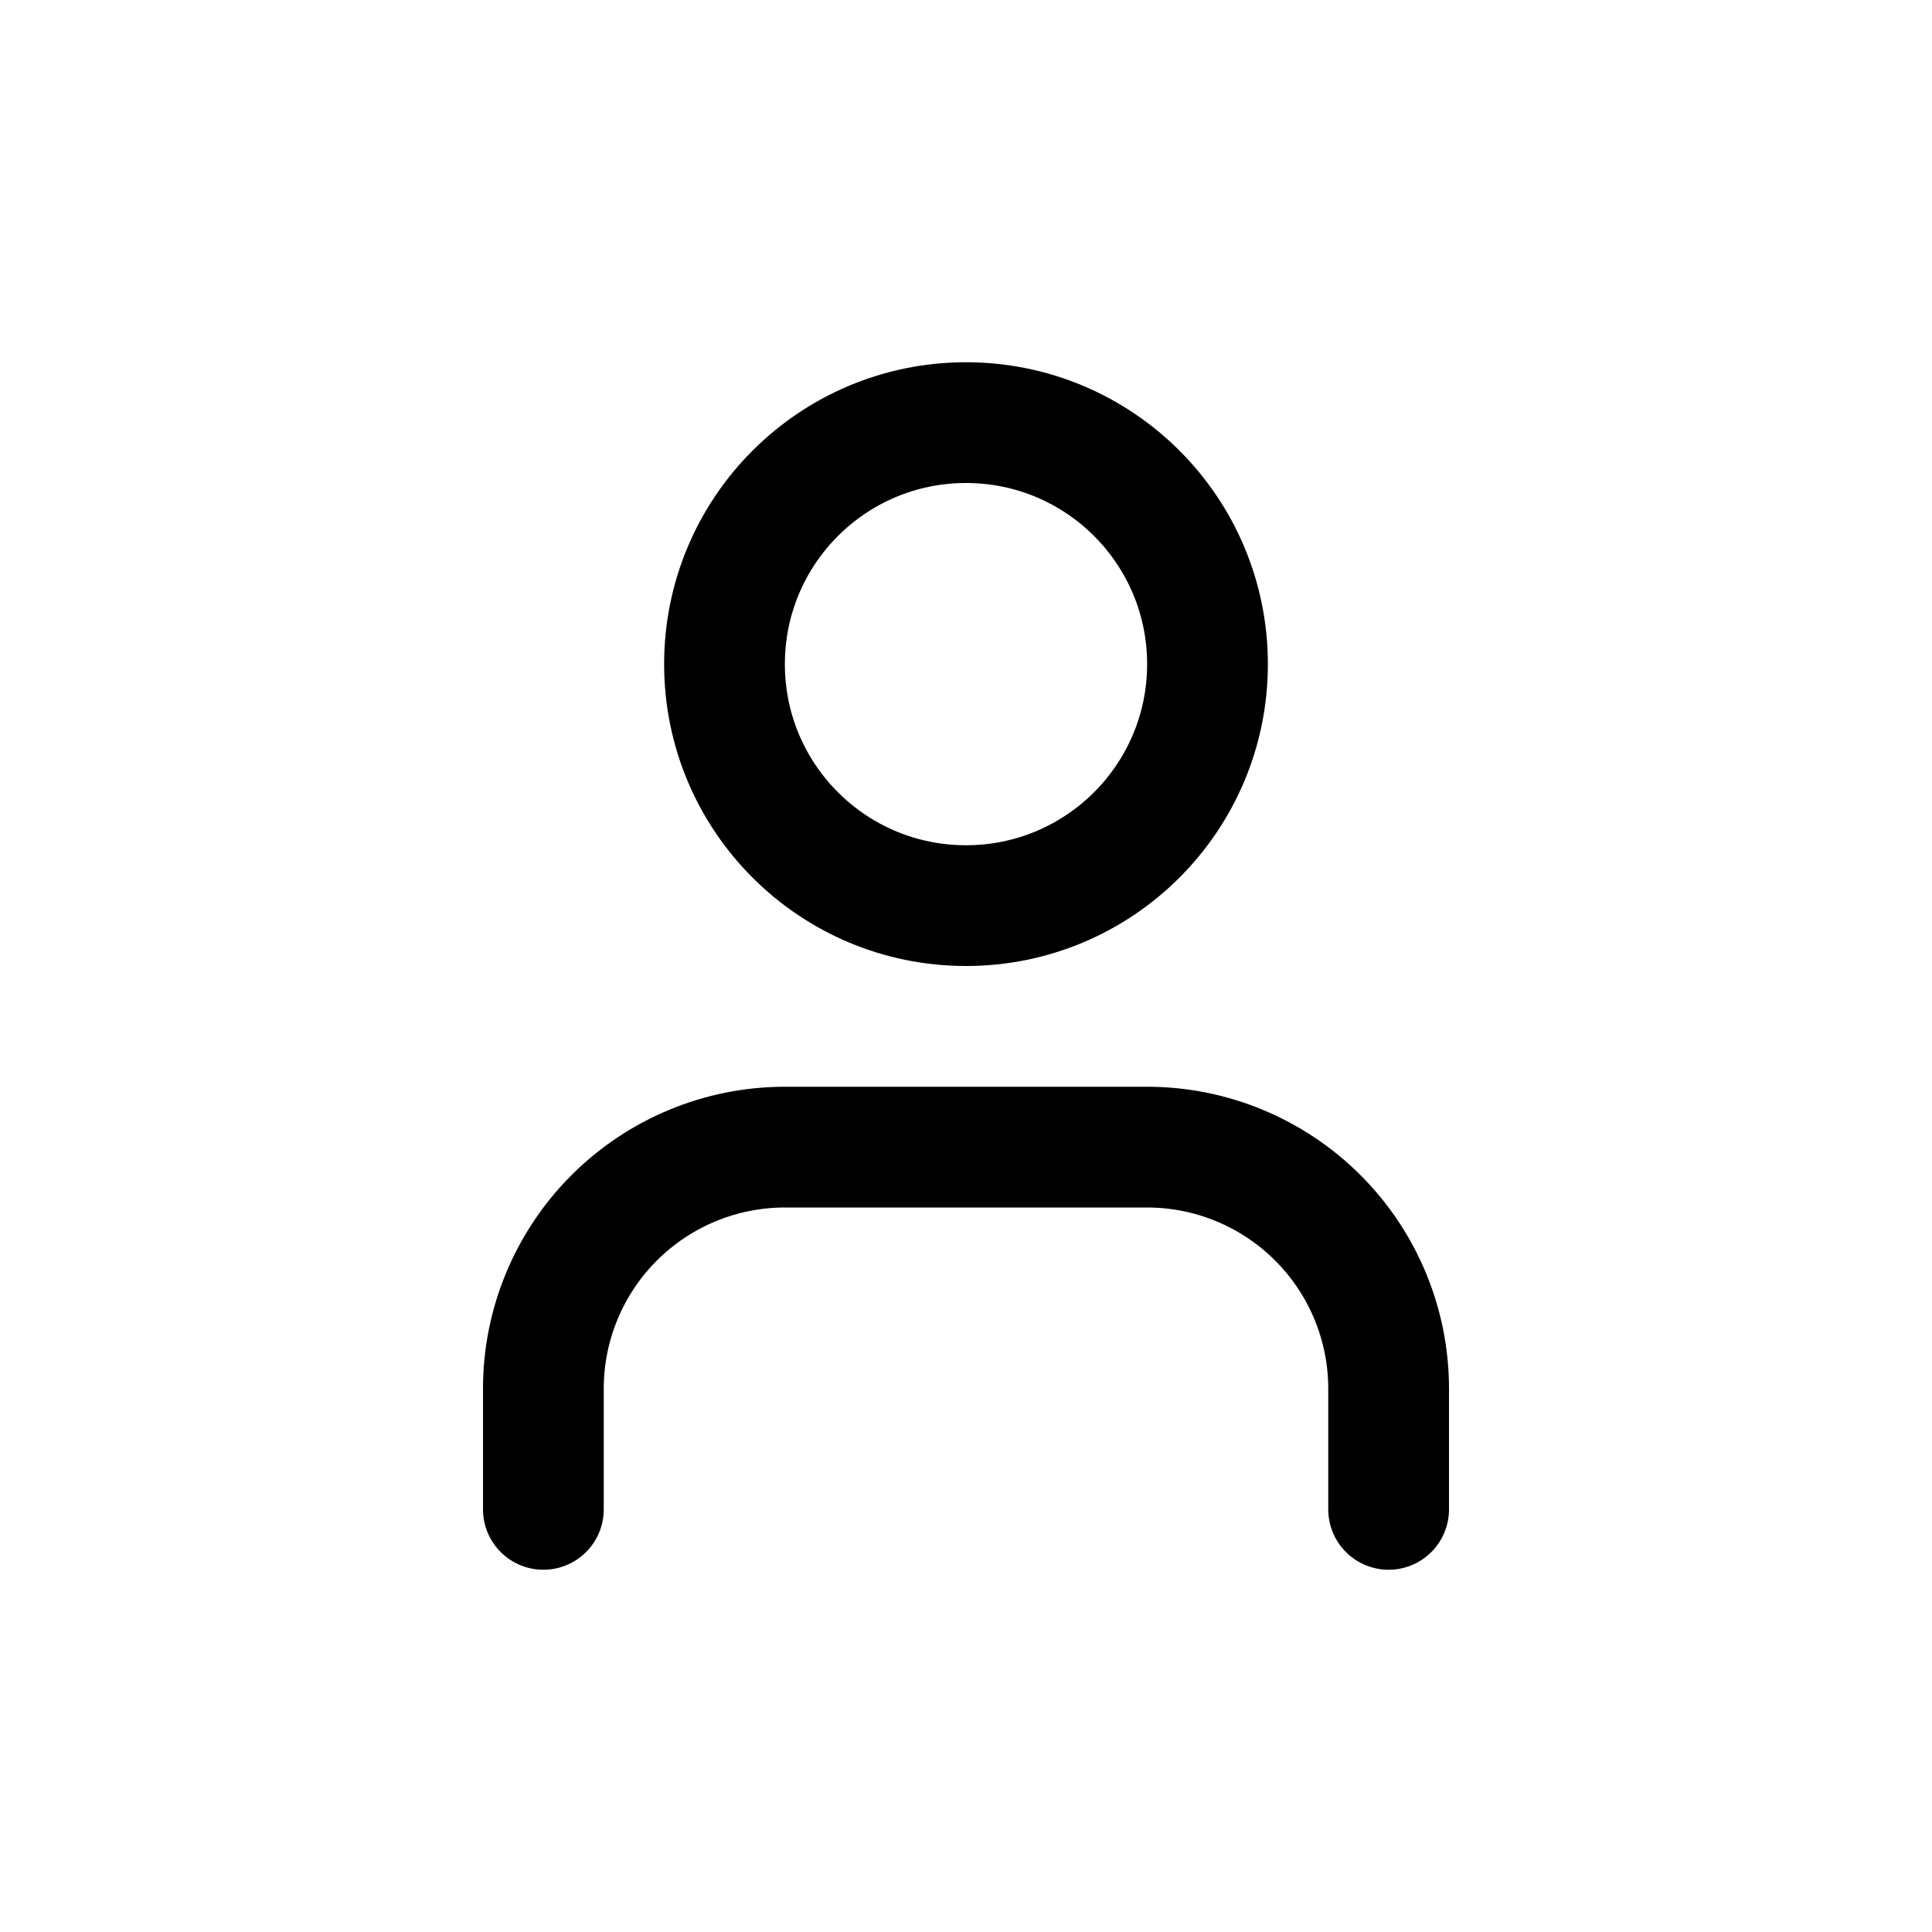 <svg xmlns="http://www.w3.org/2000/svg" width="16" height="16" viewBox="0 0 16 16" fill="none">
<g id="user-small[user,account,profile,avatar,person,human,member]">
<path id="Vector" d="M11.5 12.5V11.5C11.5 10.97 11.289 10.461 10.914 10.086C10.539 9.711 10.03 9.5 9.5 9.5H6.5C5.97 9.5 5.461 9.711 5.086 10.086C4.711 10.461 4.5 10.97 4.5 11.5V12.5" stroke="black" stroke-linecap="round" stroke-linejoin="round"/>
<path id="Vector_2" d="M8 7.5C9.105 7.5 10 6.605 10 5.5C10 4.395 9.105 3.5 8 3.5C6.895 3.5 6 4.395 6 5.5C6 6.605 6.895 7.5 8 7.5Z" stroke="black" stroke-linecap="round" stroke-linejoin="round"/>
</g>
</svg>